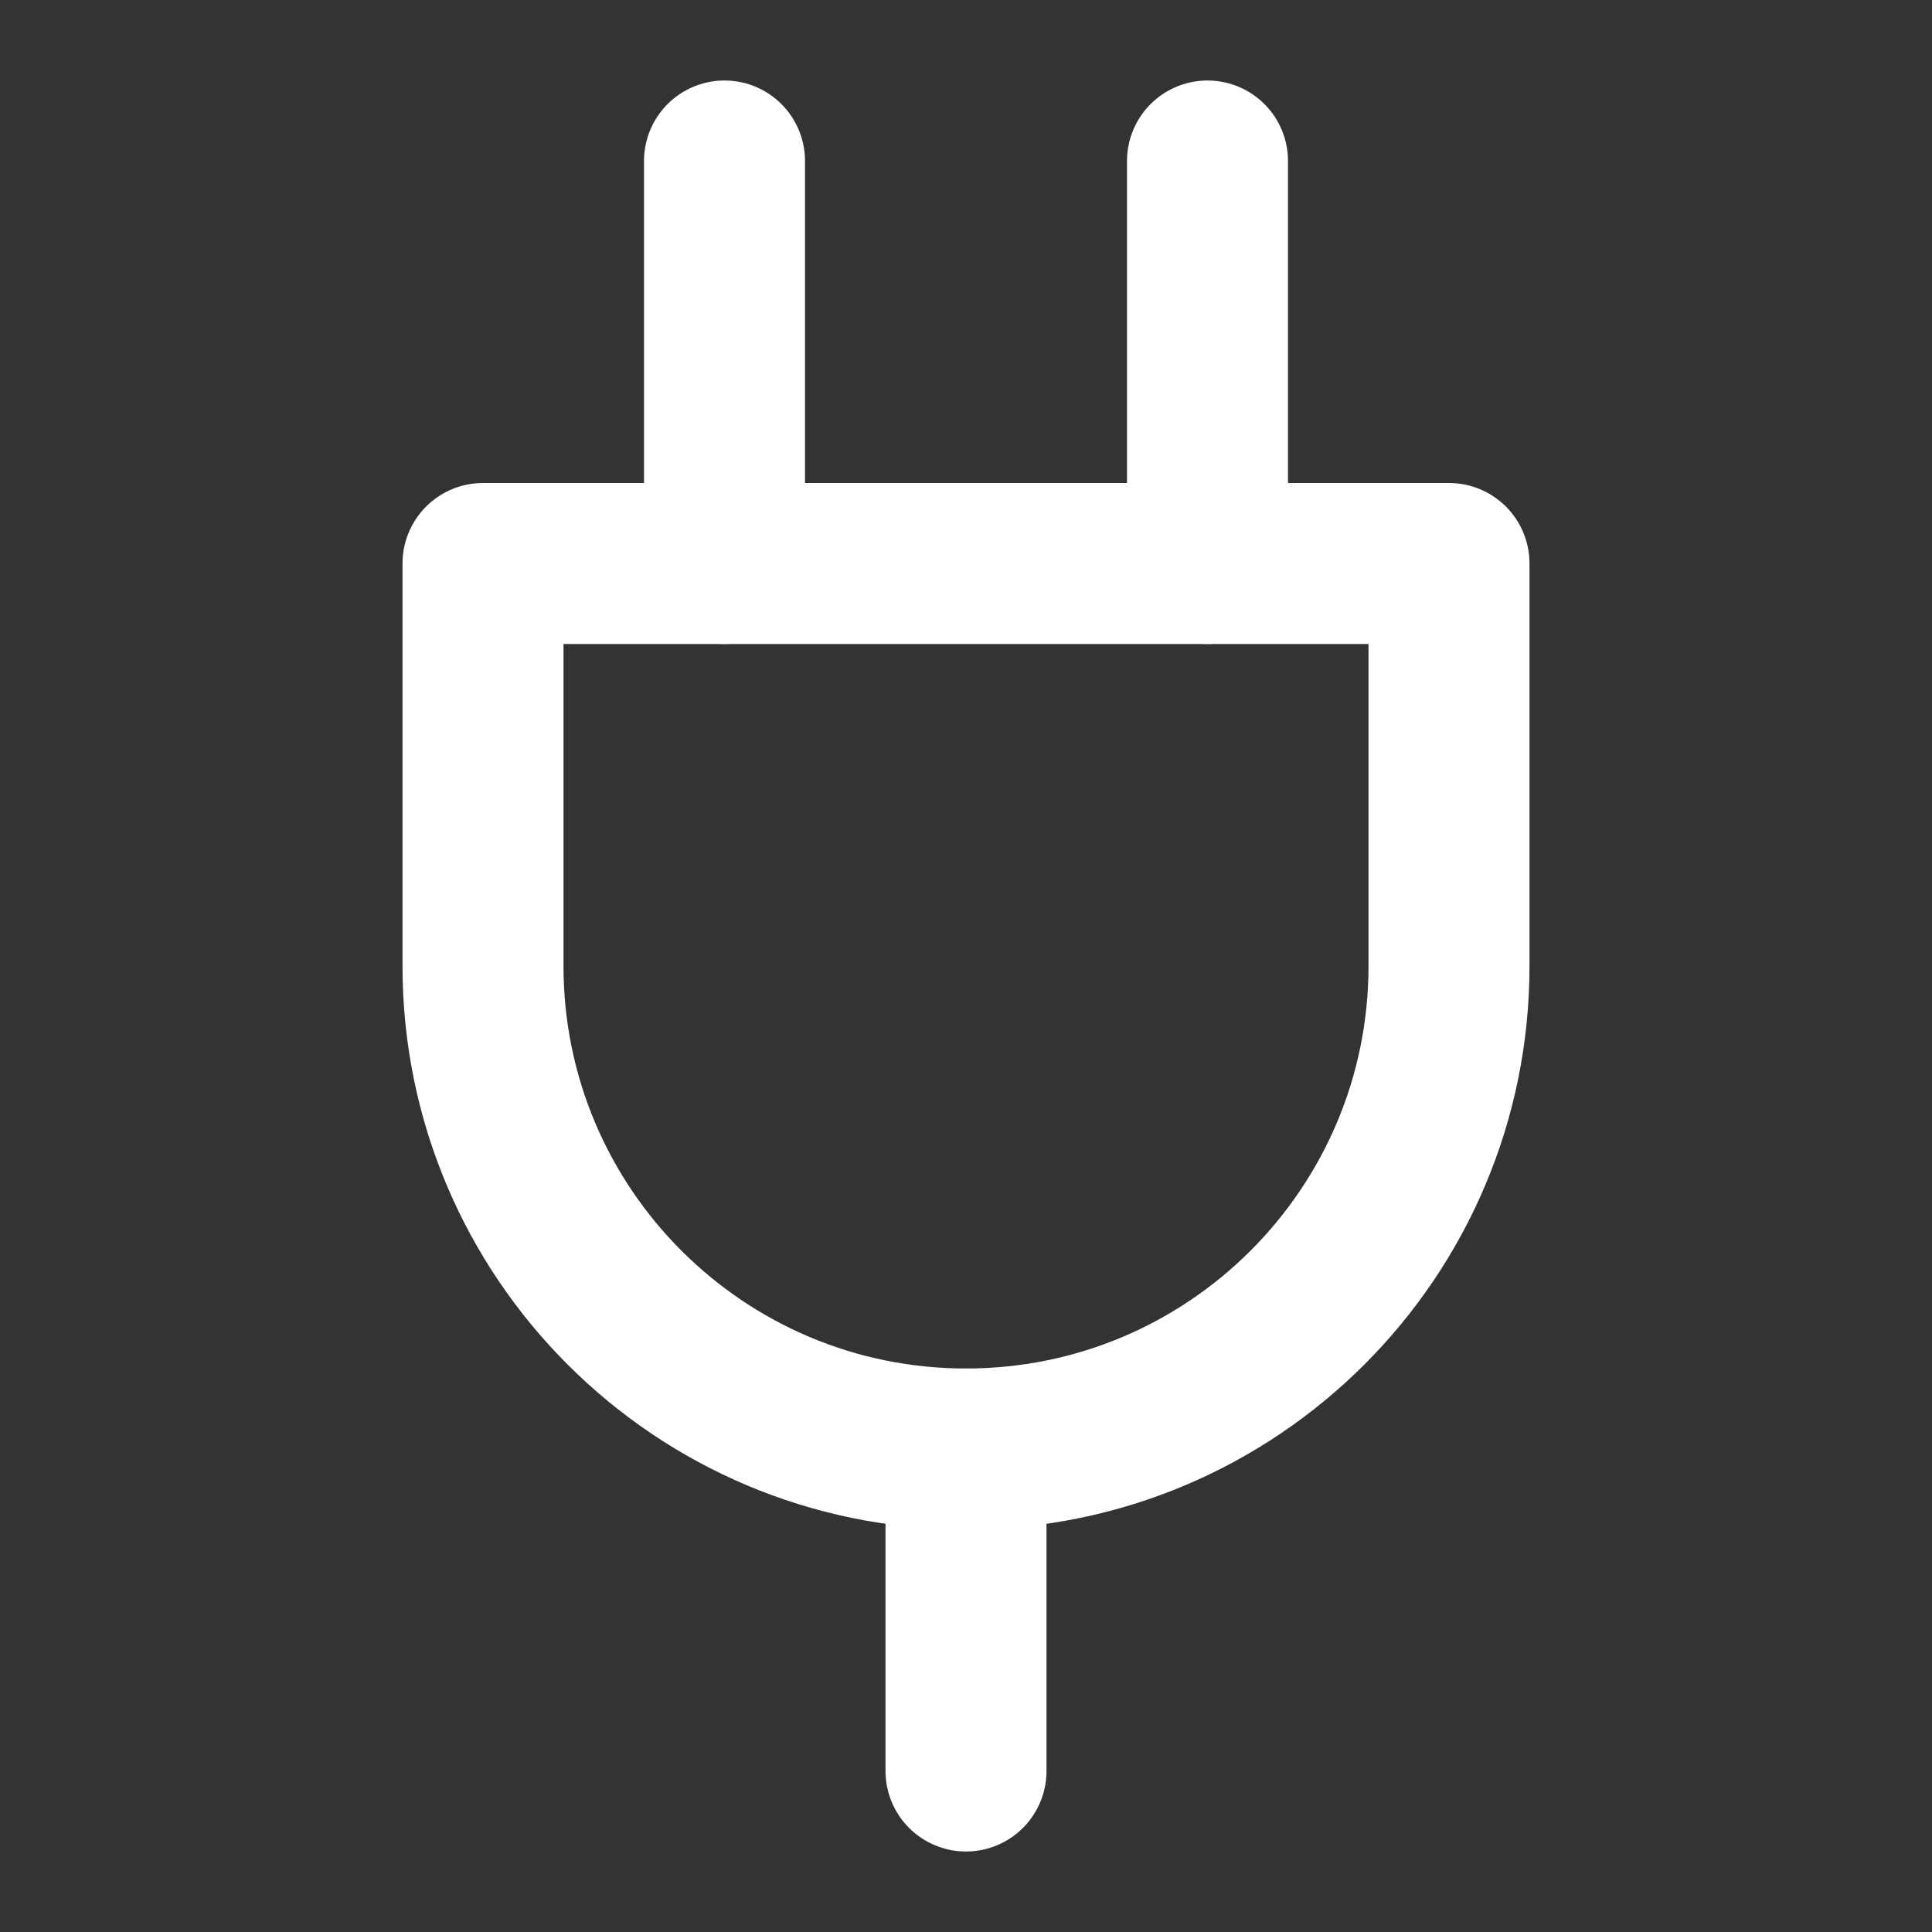 <svg width="24" height="24" viewBox="0 0 24 24" fill="none" xmlns="http://www.w3.org/2000/svg">
<rect x="0" y="0" width="24" height="24" fill="#333333" stroke="none"/>
<path d="M6 7H18V12C18 15.314 15.314 18 12 18V18C8.686 18 6 15.314 6 12V7Z" stroke="white" stroke-width="2" stroke-linecap="round" stroke-linejoin="round"/>
<line x1="15" y1="2" x2="15" y2="7" stroke="white" stroke-width="2" stroke-linecap="round" stroke-linejoin="round"/>
<path d="M12 18V22" stroke="white" stroke-width="2" stroke-linecap="round" stroke-linejoin="round"/>
<line x1="9" y1="2" x2="9" y2="7" stroke="white" stroke-width="2" stroke-linecap="round" stroke-linejoin="round"/>
</svg>
